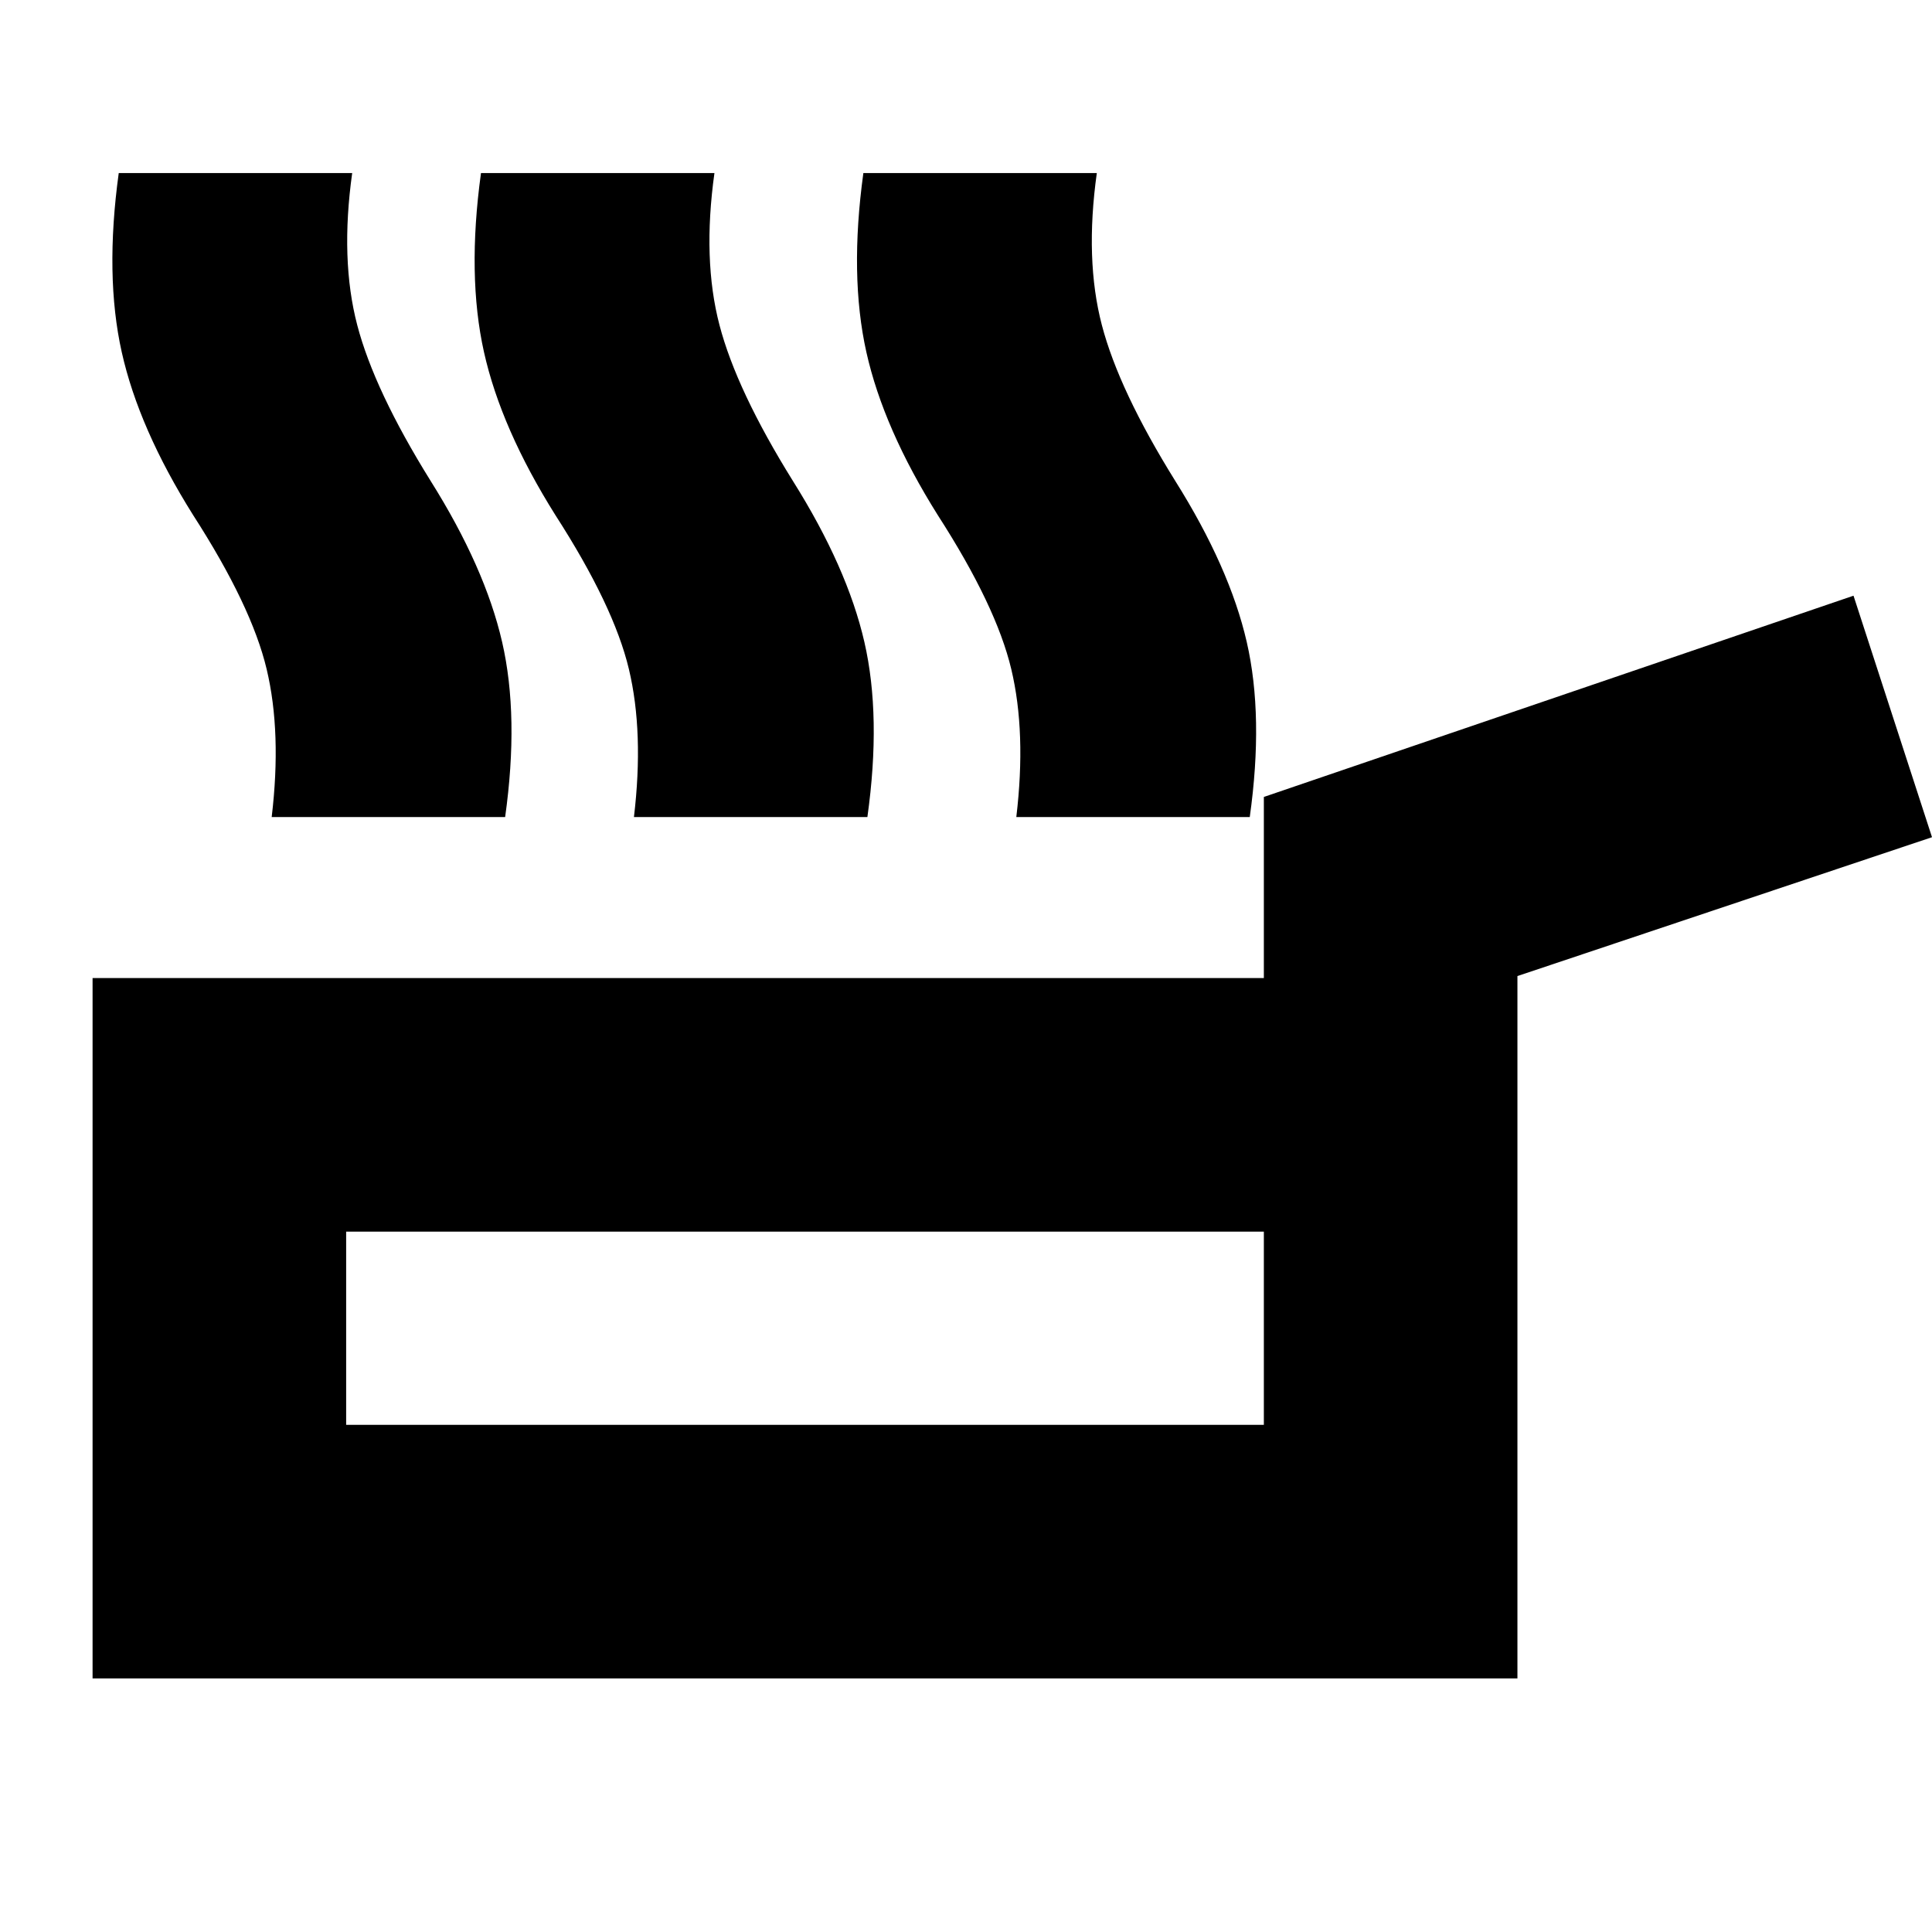 <svg xmlns="http://www.w3.org/2000/svg" height="24" viewBox="0 -960 960 960" width="24"><path d="M46-126v-348h582v-90l293-100 39 120-206 69v349H46Zm126-126h456v-96H172v96Zm228-48ZM135-554q5-42-2.5-73.5T96-704q-27-43-35.5-81T59-874h116q-6 43 2.5 75.5T214-721q27 43 35.5 80t1.5 87H135Zm180 0q5-42-2.5-73.5T276-704q-27-43-35.5-81t-1.5-89h116q-6 43 2.5 75.5T394-721q27 43 35.5 80t1.5 87H315Zm190 0q5-42-2.5-73.5T466-704q-27-43-35.5-81t-1.5-89h116q-6 43 2.5 75.5T584-721q27 43 35.5 80t1.5 87H505Z"/></svg>
